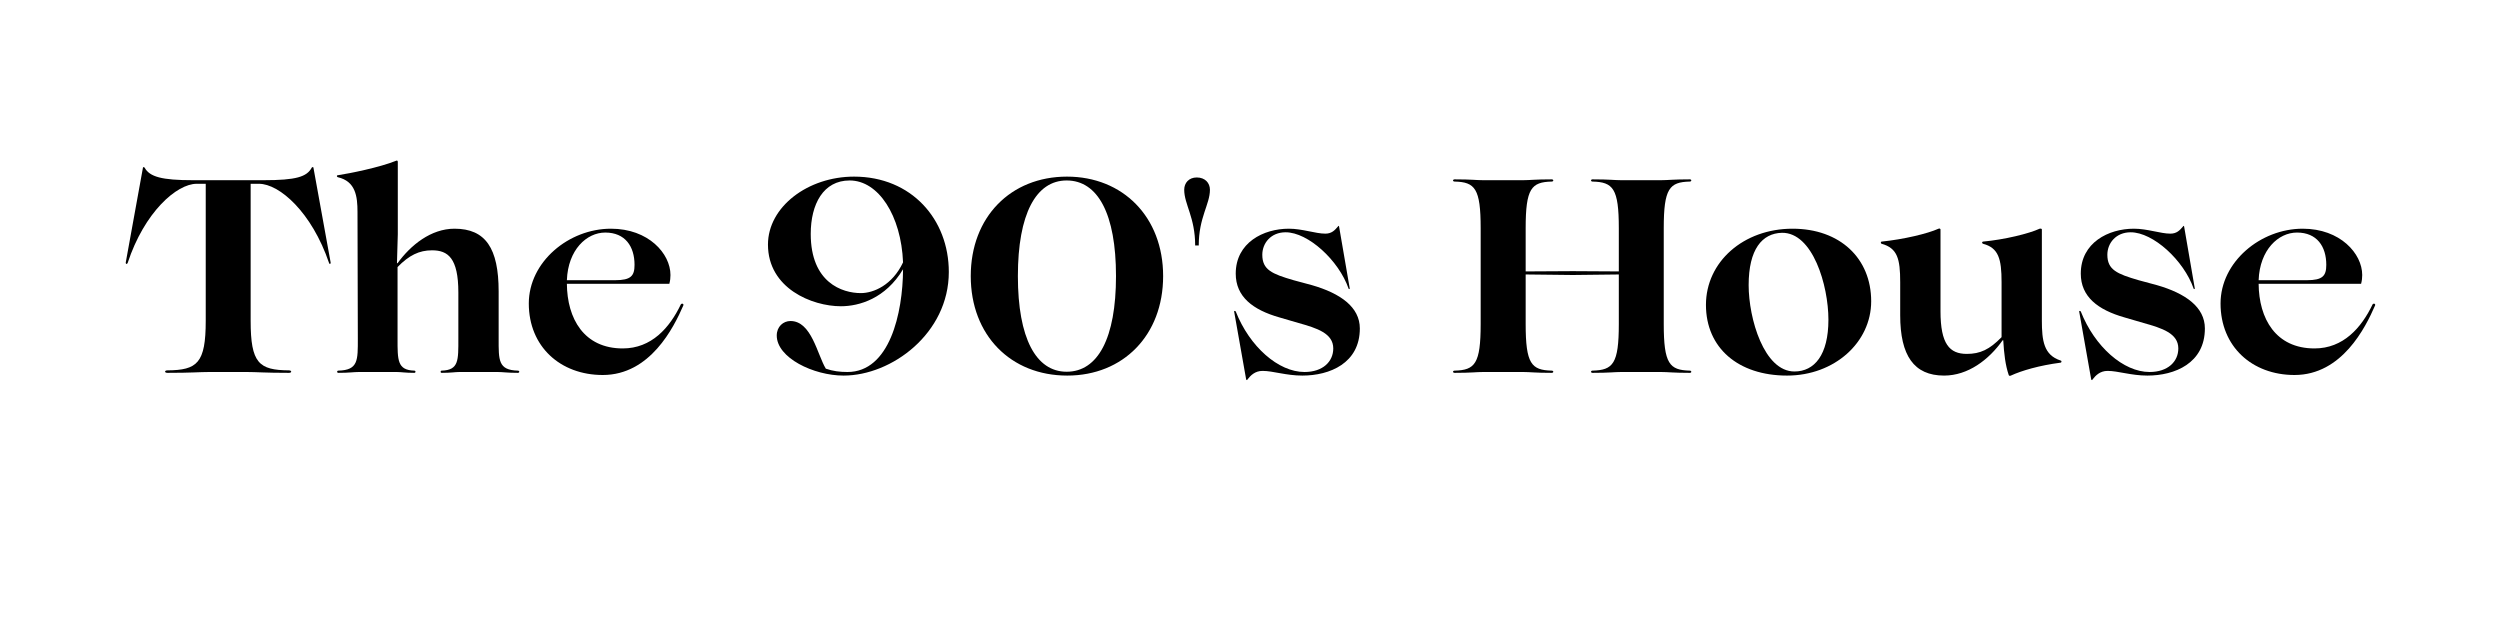 <svg xmlns="http://www.w3.org/2000/svg" xmlns:xlink="http://www.w3.org/1999/xlink" width="200" zoomAndPan="magnify" viewBox="0 0 150 37.5" height="50" preserveAspectRatio="xMidYMid meet" version="1.0"><defs><g/></defs><g fill="#000000" fill-opacity="1"><g transform="translate(7.461, 22.32)"><g><path d="M 5.098 0 L 7.348 0 C 7.957 0 8.383 0.051 9.879 0.051 C 10.062 0.051 10.047 -0.098 9.879 -0.098 C 8.074 -0.113 7.578 -0.527 7.578 -3.074 L 7.578 -11.293 L 8.074 -11.293 C 9.305 -11.293 11.246 -9.586 12.281 -6.543 C 12.297 -6.461 12.379 -6.461 12.379 -6.559 L 11.344 -12.266 C 11.328 -12.312 11.277 -12.297 11.246 -12.266 C 10.949 -11.707 10.309 -11.508 8.352 -11.508 L 4.109 -11.508 C 2.254 -11.508 1.512 -11.707 1.215 -12.266 C 1.168 -12.297 1.133 -12.312 1.117 -12.266 L 0.082 -6.559 C 0.082 -6.461 0.164 -6.461 0.199 -6.543 C 1.199 -9.586 3.141 -11.293 4.34 -11.293 L 4.883 -11.293 L 4.883 -3.074 C 4.883 -0.527 4.375 -0.113 2.582 -0.098 C 2.398 -0.098 2.398 0.051 2.582 0.051 C 4.078 0.051 4.488 0 5.098 0 Z M 5.098 0 "/></g></g></g><g fill="#000000" fill-opacity="1"><g transform="translate(19.923, 22.32)"><g><path d="M 1.609 0 L 3.879 0 C 4.145 0 4.375 0.051 4.934 0.051 C 5.031 0.051 5.031 -0.082 4.934 -0.082 C 3.914 -0.113 3.93 -0.707 3.93 -2.004 L 3.93 -6.297 C 4.621 -7.004 5.227 -7.301 6 -7.301 C 6.953 -7.301 7.578 -6.84 7.578 -4.77 L 7.578 -2.004 C 7.578 -0.707 7.613 -0.113 6.578 -0.082 C 6.492 -0.082 6.492 0.051 6.578 0.051 C 7.152 0.051 7.383 0 7.645 0 L 9.93 0 C 10.242 0 10.504 0.051 11.148 0.051 C 11.262 0.051 11.262 -0.082 11.148 -0.082 C 9.965 -0.113 9.996 -0.707 9.996 -2.004 L 9.996 -4.832 C 9.996 -7.43 9.207 -8.598 7.348 -8.598 C 5.934 -8.598 4.719 -7.613 3.93 -6.527 L 3.895 -6.527 L 3.945 -8.27 L 3.945 -12.609 C 3.945 -12.676 3.895 -12.707 3.848 -12.676 C 2.828 -12.266 1.07 -11.918 0.344 -11.805 C 0.262 -11.805 0.281 -11.707 0.344 -11.688 C 1.414 -11.441 1.527 -10.539 1.527 -9.602 L 1.547 -2.004 C 1.547 -0.707 1.578 -0.113 0.379 -0.082 C 0.281 -0.082 0.281 0.051 0.379 0.051 C 1.035 0.051 1.297 0 1.609 0 Z M 1.609 0 "/></g></g></g><g fill="#000000" fill-opacity="1"><g transform="translate(31.349, 22.32)"><g><path d="M 9.504 -4.062 C 8.828 -2.648 7.742 -1.414 6.016 -1.414 C 3.684 -1.414 2.68 -3.207 2.664 -5.293 L 8.812 -5.293 C 8.863 -5.492 8.879 -5.641 8.879 -5.82 C 8.879 -7.102 7.562 -8.598 5.309 -8.598 C 2.777 -8.598 0.379 -6.609 0.379 -4.109 C 0.379 -1.527 2.27 0.18 4.816 0.18 C 7.66 0.18 9.074 -2.664 9.652 -3.996 C 9.684 -4.078 9.586 -4.145 9.504 -4.062 Z M 4.965 -8.367 C 6.164 -8.367 6.723 -7.531 6.723 -6.43 C 6.723 -5.77 6.512 -5.508 5.559 -5.508 L 2.664 -5.508 C 2.73 -7.332 3.848 -8.367 4.965 -8.367 Z M 4.965 -8.367 "/></g></g></g><g fill="#000000" fill-opacity="1"><g transform="translate(41.032, 22.32)"><g/></g></g><g fill="#000000" fill-opacity="1"><g transform="translate(45.57, 22.32)"><g><path d="M 5.672 -11.723 C 2.91 -11.723 0.508 -9.914 0.508 -7.645 C 0.508 -5.016 3.156 -3.945 4.883 -3.945 C 5.984 -3.945 7.562 -4.406 8.613 -6.164 C 8.598 -3.52 7.809 0 5.277 0 C 4.816 0 4.406 -0.051 3.98 -0.199 C 3.469 -1.035 3.125 -3.059 1.859 -3.059 C 1.43 -3.059 1.035 -2.73 1.035 -2.188 C 1.035 -0.855 3.238 0.215 5.047 0.215 C 7.926 0.215 11.359 -2.316 11.359 -6 C 11.359 -9.156 9.125 -11.723 5.672 -11.723 Z M 6.082 -4.734 C 4.965 -4.734 3.074 -5.359 3.074 -8.285 C 3.074 -10.078 3.832 -11.492 5.41 -11.492 C 7.137 -11.492 8.5 -9.387 8.613 -6.578 C 7.973 -5.211 6.84 -4.734 6.082 -4.734 Z M 6.082 -4.734 "/></g></g></g><g fill="#000000" fill-opacity="1"><g transform="translate(57.753, 22.32)"><g><path d="M 6.281 0.215 C 9.633 0.215 12.035 -2.203 12.035 -5.754 C 12.035 -9.305 9.617 -11.723 6.266 -11.723 C 2.895 -11.723 0.492 -9.305 0.492 -5.754 C 0.492 -2.203 2.895 0.215 6.281 0.215 Z M 6.246 -0.016 C 4.406 -0.016 3.32 -2.023 3.32 -5.754 C 3.32 -9.484 4.406 -11.492 6.246 -11.492 C 8.121 -11.492 9.207 -9.484 9.207 -5.754 C 9.207 -2.023 8.121 -0.016 6.246 -0.016 Z M 6.246 -0.016 "/></g></g></g><g fill="#000000" fill-opacity="1"><g transform="translate(70.28, 22.32)"><g><path d="M 1.645 -7.594 C 1.645 -9.273 2.316 -10.062 2.316 -10.934 C 2.316 -11.344 2.023 -11.672 1.527 -11.672 C 1.051 -11.672 0.773 -11.344 0.773 -10.934 C 0.773 -10.062 1.43 -9.273 1.43 -7.594 Z M 1.645 -7.594 "/></g></g></g><g fill="#000000" fill-opacity="1"><g transform="translate(73.371, 22.32)"><g><path d="M 4.77 0.215 C 6.41 0.215 8.219 -0.527 8.219 -2.613 C 8.219 -3.895 7.055 -4.719 5.344 -5.211 L 4.242 -5.508 C 2.941 -5.887 2.367 -6.133 2.367 -7.035 C 2.367 -7.727 2.879 -8.383 3.766 -8.383 C 5.113 -8.383 6.953 -6.707 7.547 -4.996 C 7.562 -4.965 7.613 -4.965 7.613 -5.016 L 6.973 -8.73 C 6.953 -8.781 6.938 -8.781 6.906 -8.73 C 6.723 -8.516 6.543 -8.301 6.148 -8.301 C 5.559 -8.301 4.77 -8.598 3.961 -8.598 C 2.434 -8.598 0.773 -7.762 0.773 -5.902 C 0.773 -4.52 1.793 -3.73 3.402 -3.273 L 4.539 -2.941 C 5.656 -2.629 6.625 -2.316 6.625 -1.414 C 6.625 -0.625 6 0 4.898 0 C 3.336 0 1.609 -1.512 0.773 -3.633 C 0.738 -3.668 0.676 -3.684 0.676 -3.633 L 1.398 0.445 C 1.43 0.508 1.465 0.492 1.48 0.445 C 1.66 0.215 1.922 -0.066 2.383 -0.066 C 3.008 -0.066 3.797 0.215 4.77 0.215 Z M 4.77 0.215 "/></g></g></g><g fill="#000000" fill-opacity="1"><g transform="translate(82.151, 22.32)"><g/></g></g><g fill="#000000" fill-opacity="1"><g transform="translate(86.688, 22.32)"><g><path d="M 14.699 -0.082 C 13.48 -0.113 13.137 -0.492 13.137 -2.879 L 13.137 -8.633 C 13.137 -11.016 13.48 -11.395 14.699 -11.426 C 14.812 -11.426 14.828 -11.559 14.699 -11.559 C 13.68 -11.559 13.398 -11.508 12.973 -11.508 L 10.586 -11.508 C 10.176 -11.508 9.898 -11.559 8.863 -11.559 C 8.746 -11.559 8.746 -11.426 8.863 -11.426 C 10.094 -11.395 10.441 -11.016 10.441 -8.633 L 10.441 -6.035 C 9.484 -6.035 8.68 -6.051 7.68 -6.051 C 6.773 -6.051 5.785 -6.035 4.852 -6.035 L 4.852 -8.633 C 4.852 -11.016 5.195 -11.395 6.41 -11.426 C 6.543 -11.426 6.543 -11.559 6.41 -11.559 C 5.391 -11.559 5.113 -11.508 4.703 -11.508 L 2.301 -11.508 C 1.891 -11.508 1.609 -11.559 0.594 -11.559 C 0.461 -11.559 0.461 -11.426 0.594 -11.426 C 1.809 -11.395 2.152 -11.016 2.152 -8.633 L 2.152 -2.879 C 2.152 -0.492 1.809 -0.113 0.594 -0.082 C 0.461 -0.082 0.461 0.051 0.594 0.051 C 1.609 0.051 1.891 0 2.301 0 L 4.703 0 C 5.113 0 5.391 0.051 6.41 0.051 C 6.543 0.051 6.543 -0.082 6.41 -0.082 C 5.195 -0.113 4.852 -0.492 4.852 -2.879 L 4.852 -5.852 C 5.785 -5.852 6.773 -5.82 7.68 -5.82 C 8.68 -5.82 9.504 -5.852 10.441 -5.852 L 10.441 -2.879 C 10.441 -0.492 10.094 -0.113 8.863 -0.082 C 8.746 -0.082 8.746 0.051 8.863 0.051 C 9.898 0.051 10.176 0 10.586 0 L 12.973 0 C 13.398 0 13.68 0.051 14.699 0.051 C 14.828 0.051 14.812 -0.082 14.699 -0.082 Z M 14.699 -0.082 "/></g></g></g><g fill="#000000" fill-opacity="1"><g transform="translate(101.978, 22.32)"><g><path d="M 5.246 0.215 C 8.09 0.215 10.293 -1.777 10.293 -4.242 C 10.293 -6.824 8.418 -8.598 5.574 -8.598 C 2.629 -8.598 0.379 -6.609 0.379 -4.027 C 0.379 -1.445 2.316 0.215 5.246 0.215 Z M 5.688 -0.031 C 3.863 -0.031 2.941 -3.207 2.941 -5.211 C 2.941 -7.367 3.75 -8.32 4.934 -8.352 C 6.789 -8.383 7.727 -5.195 7.727 -3.141 C 7.727 -1.02 6.887 -0.031 5.688 -0.031 Z M 5.688 -0.031 "/></g></g></g><g fill="#000000" fill-opacity="1"><g transform="translate(112.664, 22.32)"><g><path d="M 9.848 -3.09 L 9.848 -8.551 C 9.848 -8.598 9.781 -8.613 9.715 -8.598 C 9.074 -8.301 7.594 -7.941 6.312 -7.824 C 6.246 -7.809 6.246 -7.727 6.312 -7.695 C 7.25 -7.449 7.43 -6.789 7.43 -5.391 L 7.43 -2.09 C 6.707 -1.348 6.148 -1.086 5.344 -1.086 C 4.309 -1.086 3.766 -1.676 3.766 -3.648 L 3.766 -8.551 C 3.766 -8.582 3.715 -8.633 3.648 -8.598 C 2.992 -8.301 1.547 -7.957 0.23 -7.824 C 0.164 -7.809 0.18 -7.711 0.23 -7.695 C 1.184 -7.43 1.348 -6.789 1.348 -5.391 L 1.348 -3.402 C 1.348 -0.988 2.172 0.215 3.98 0.215 C 5.41 0.215 6.66 -0.723 7.496 -1.906 L 7.531 -1.906 C 7.578 -1.086 7.66 -0.41 7.859 0.18 C 7.875 0.23 7.926 0.246 7.988 0.215 C 8.633 -0.082 9.699 -0.395 10.965 -0.559 C 11.047 -0.574 11.047 -0.676 10.965 -0.691 C 9.965 -1.02 9.848 -1.875 9.848 -3.09 Z M 9.848 -3.09 "/></g></g></g><g fill="#000000" fill-opacity="1"><g transform="translate(124.074, 22.32)"><g><path d="M 4.77 0.215 C 6.41 0.215 8.219 -0.527 8.219 -2.613 C 8.219 -3.895 7.055 -4.719 5.344 -5.211 L 4.242 -5.508 C 2.941 -5.887 2.367 -6.133 2.367 -7.035 C 2.367 -7.727 2.879 -8.383 3.766 -8.383 C 5.113 -8.383 6.953 -6.707 7.547 -4.996 C 7.562 -4.965 7.613 -4.965 7.613 -5.016 L 6.973 -8.73 C 6.953 -8.781 6.938 -8.781 6.906 -8.73 C 6.723 -8.516 6.543 -8.301 6.148 -8.301 C 5.559 -8.301 4.77 -8.598 3.961 -8.598 C 2.434 -8.598 0.773 -7.762 0.773 -5.902 C 0.773 -4.52 1.793 -3.73 3.402 -3.273 L 4.539 -2.941 C 5.656 -2.629 6.625 -2.316 6.625 -1.414 C 6.625 -0.625 6 0 4.898 0 C 3.336 0 1.609 -1.512 0.773 -3.633 C 0.738 -3.668 0.676 -3.684 0.676 -3.633 L 1.398 0.445 C 1.43 0.508 1.465 0.492 1.48 0.445 C 1.66 0.215 1.922 -0.066 2.383 -0.066 C 3.008 -0.066 3.797 0.215 4.77 0.215 Z M 4.77 0.215 "/></g></g></g><g fill="#000000" fill-opacity="1"><g transform="translate(132.854, 22.32)"><g><path d="M 9.504 -4.062 C 8.828 -2.648 7.742 -1.414 6.016 -1.414 C 3.684 -1.414 2.68 -3.207 2.664 -5.293 L 8.812 -5.293 C 8.863 -5.492 8.879 -5.641 8.879 -5.82 C 8.879 -7.102 7.562 -8.598 5.309 -8.598 C 2.777 -8.598 0.379 -6.609 0.379 -4.109 C 0.379 -1.527 2.27 0.18 4.816 0.18 C 7.66 0.18 9.074 -2.664 9.652 -3.996 C 9.684 -4.078 9.586 -4.145 9.504 -4.062 Z M 4.965 -8.367 C 6.164 -8.367 6.723 -7.531 6.723 -6.43 C 6.723 -5.77 6.512 -5.508 5.559 -5.508 L 2.664 -5.508 C 2.73 -7.332 3.848 -8.367 4.965 -8.367 Z M 4.965 -8.367 "/></g></g></g></svg>